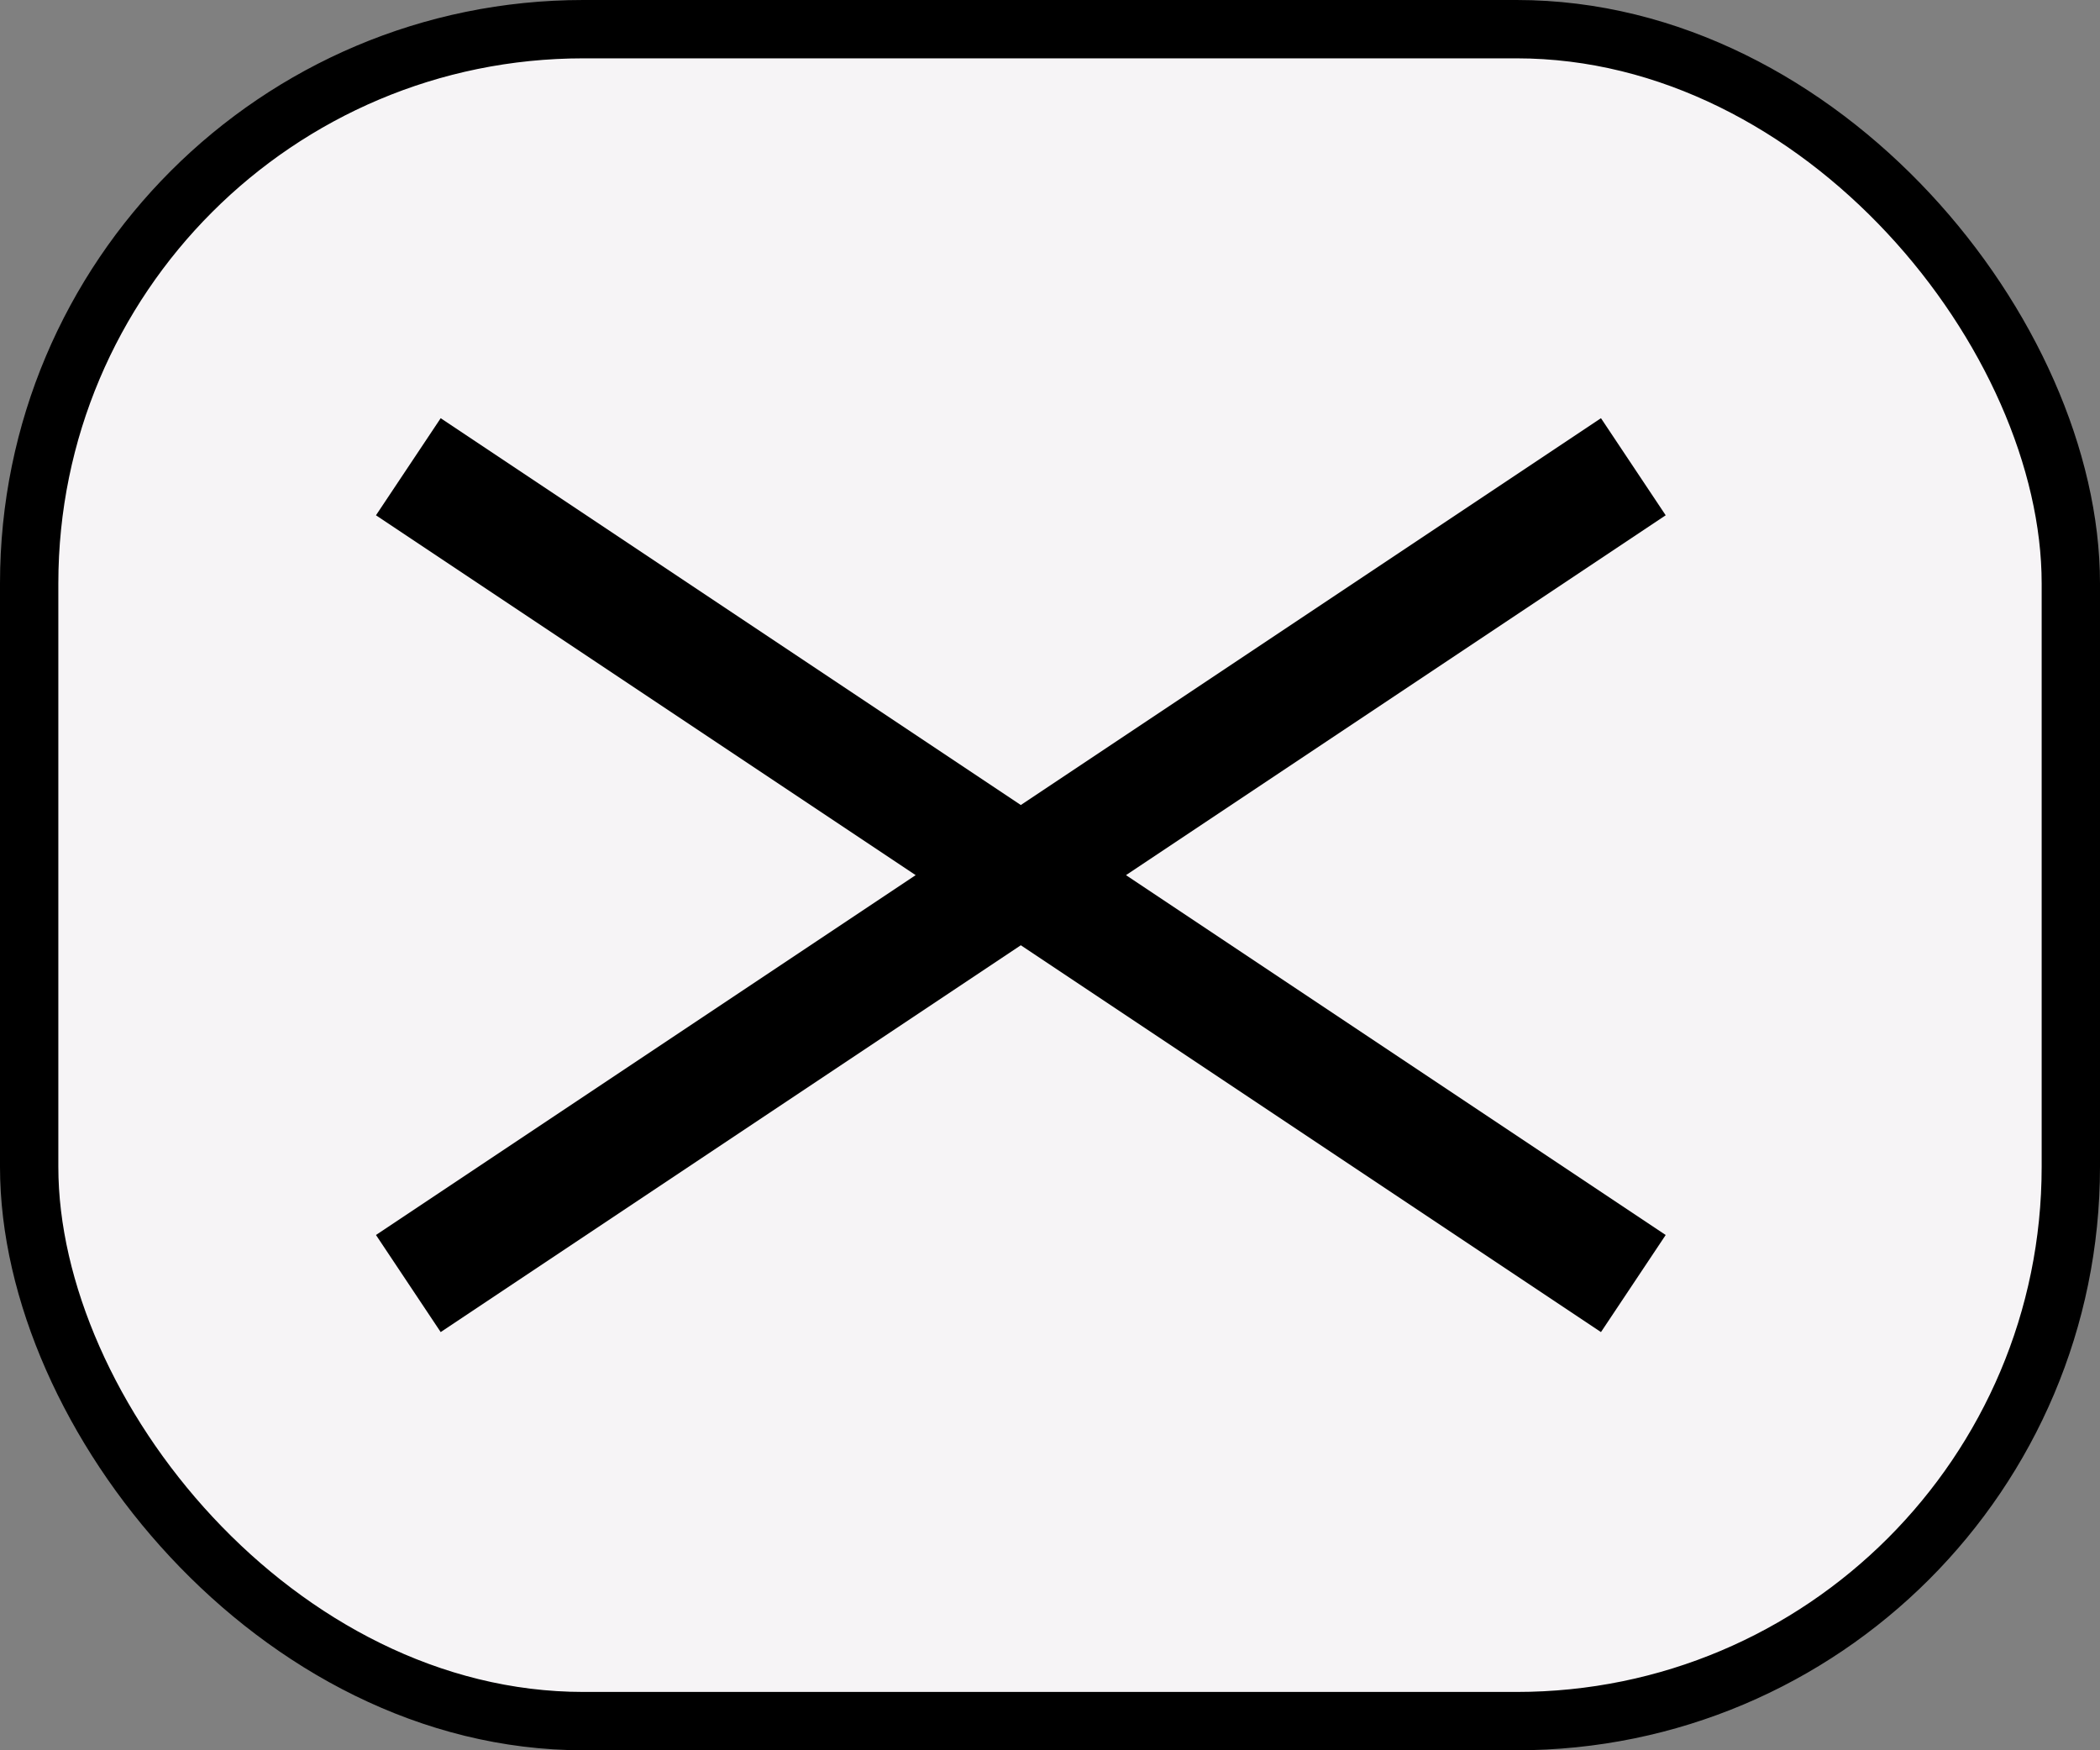 <svg xmlns="http://www.w3.org/2000/svg" viewBox="0 0 36 30"><rect x="0" y="0" width="36" height="30" fill="#808080" stroke="none"/><defs><style>.cls-1{fill:#f6f4f6;}.cls-1,.cls-2{stroke:#000;}.cls-2{fill:none;stroke-width:2px;}</style></defs><title>menuAbierto-img</title><g id="Capa_2" data-name="Capa 2"><g id="Capa_1-2" data-name="Capa 1"><rect class="cls-1" x="0.5" y="0.5" width="35" height="29" rx="9.5"/><path class="cls-2" d="M7,8,28,22M28,8,7,22"/></g></g></svg>